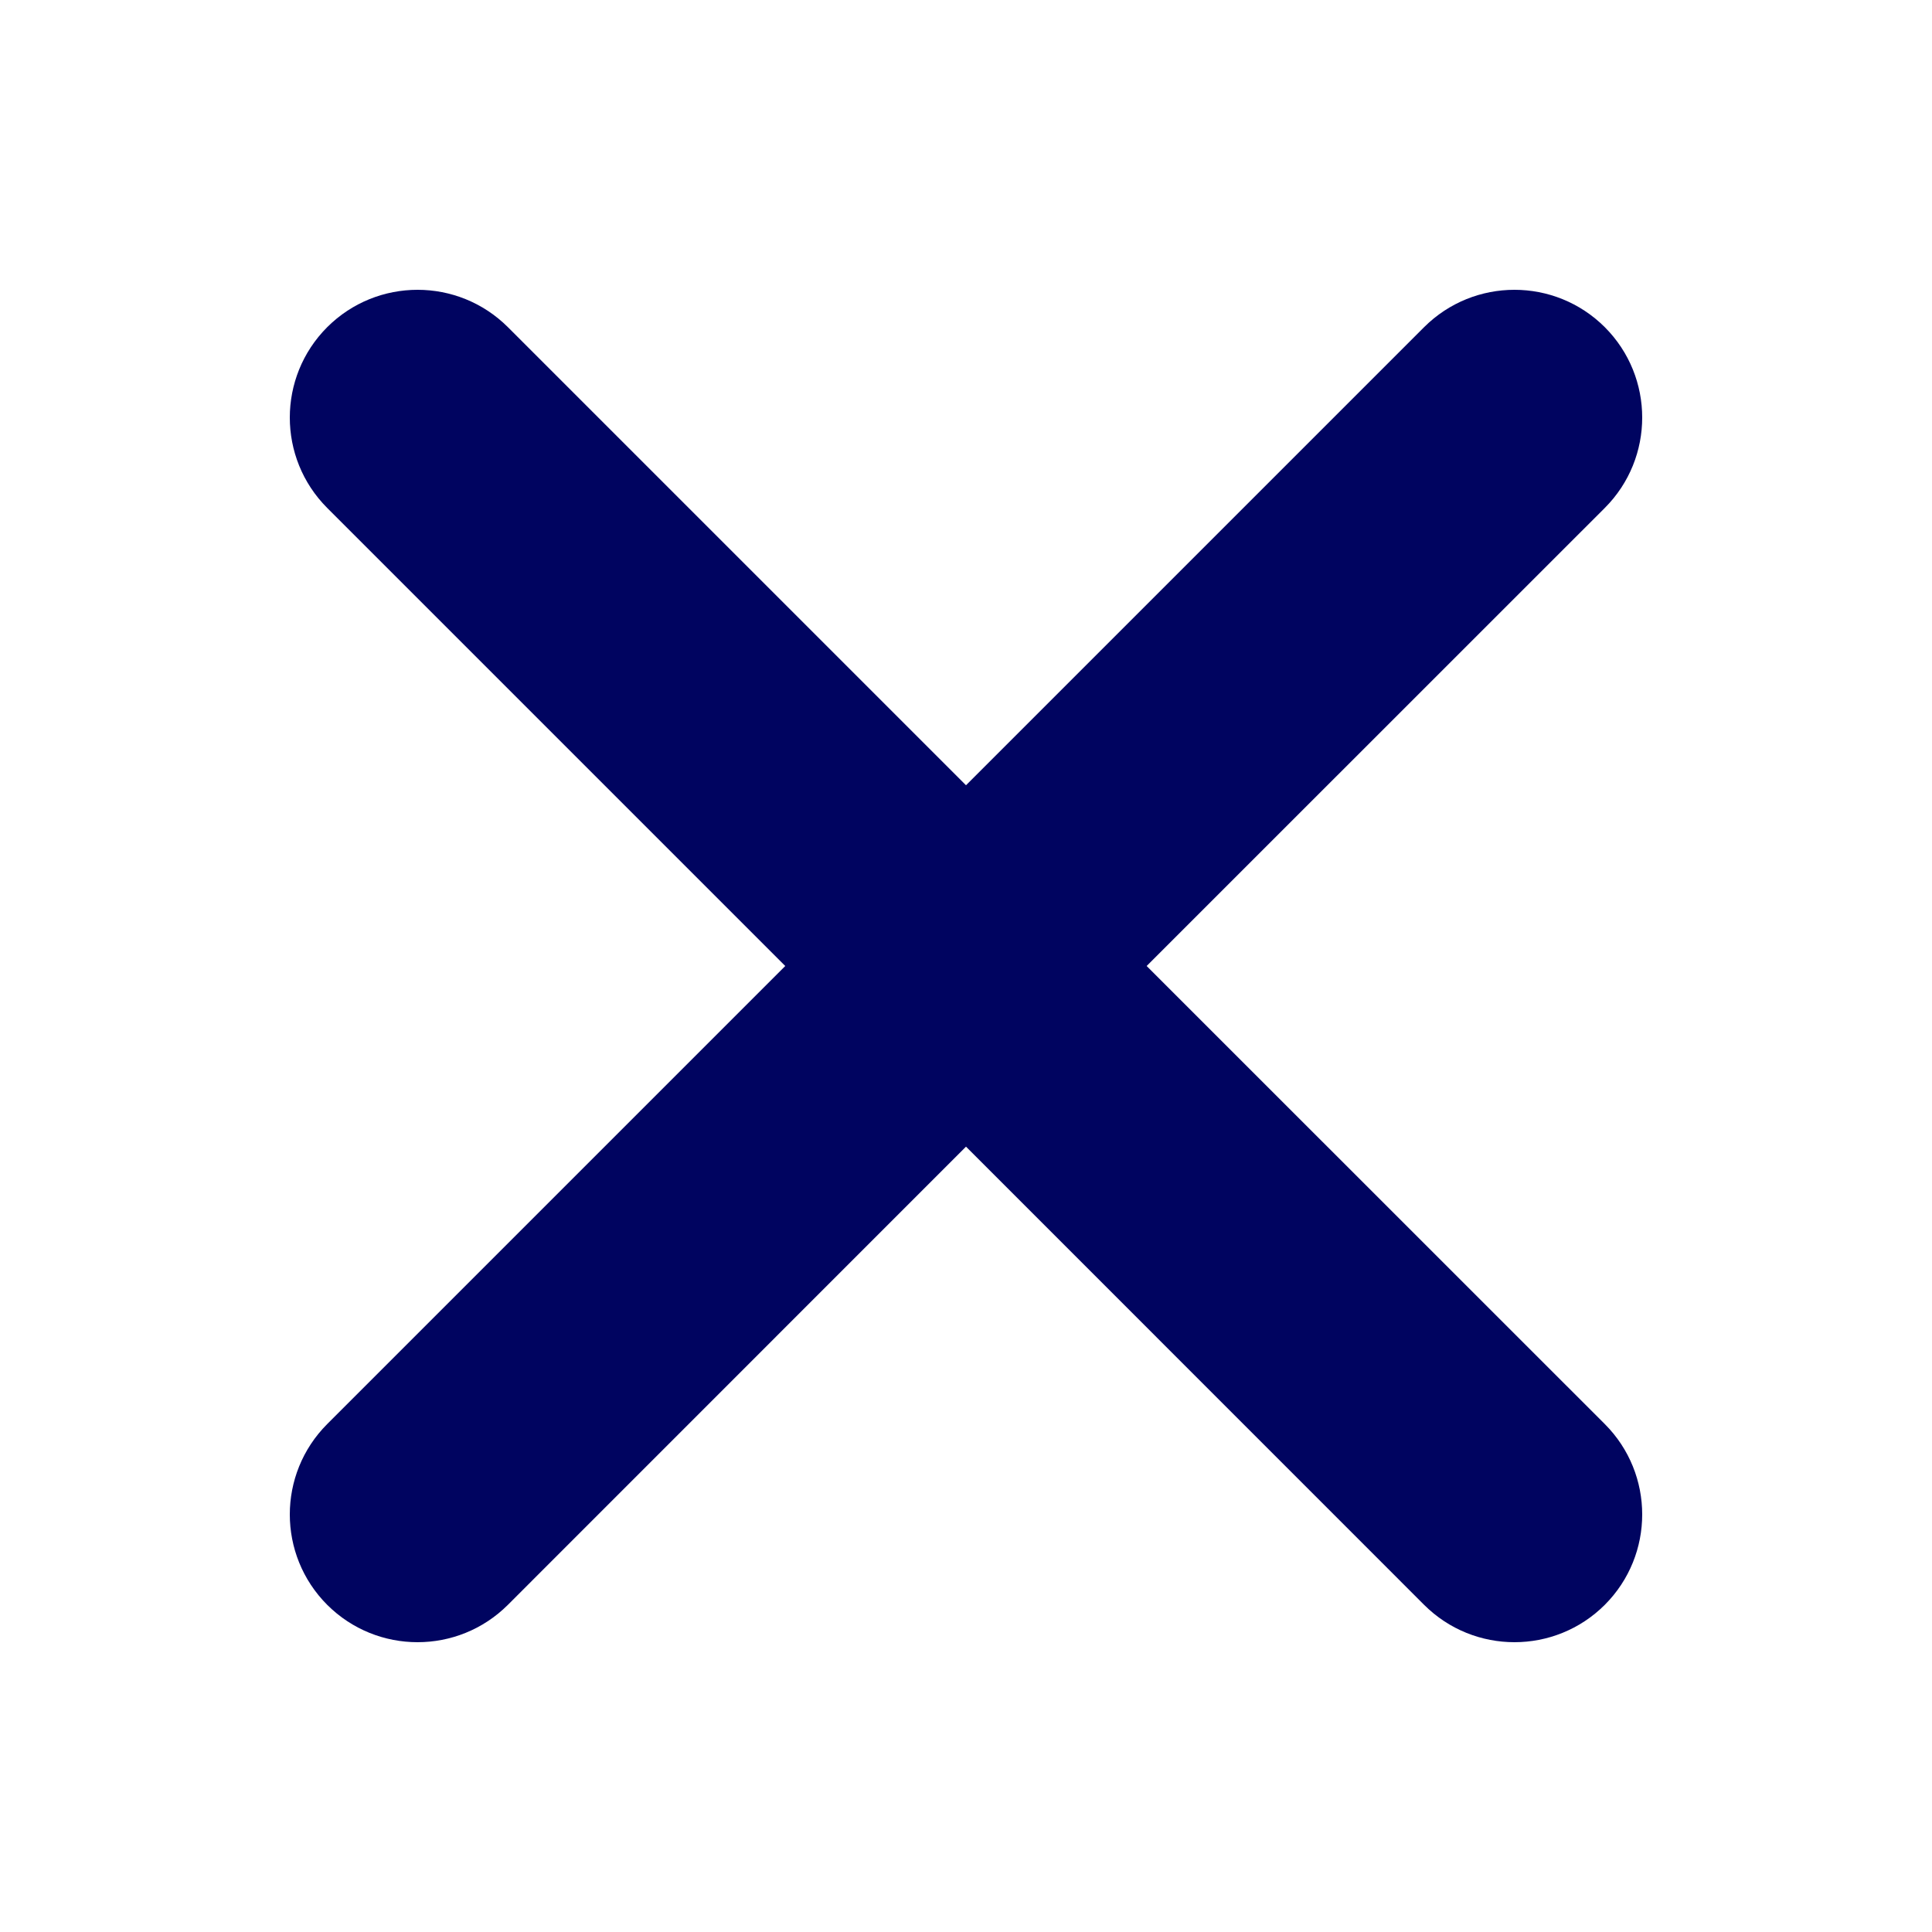<svg width="20" height="20" viewBox="0 0 20 20" fill="none" xmlns="http://www.w3.org/2000/svg">
<path d="M3.387 3.387C2.871 3.904 2.871 4.741 3.387 5.258L8.129 10L3.387 14.742C2.871 15.259 2.871 16.096 3.387 16.613C3.904 17.129 4.741 17.129 5.258 16.613L10 11.87L14.742 16.613C15.259 17.129 16.096 17.129 16.613 16.613C17.129 16.096 17.129 15.259 16.613 14.742L11.87 10L16.613 5.258C17.129 4.741 17.129 3.904 16.613 3.387C16.096 2.871 15.259 2.871 14.742 3.387L10 8.129L5.258 3.387C4.741 2.871 3.904 2.871 3.387 3.387Z" fill="#000460"/>
</svg>
